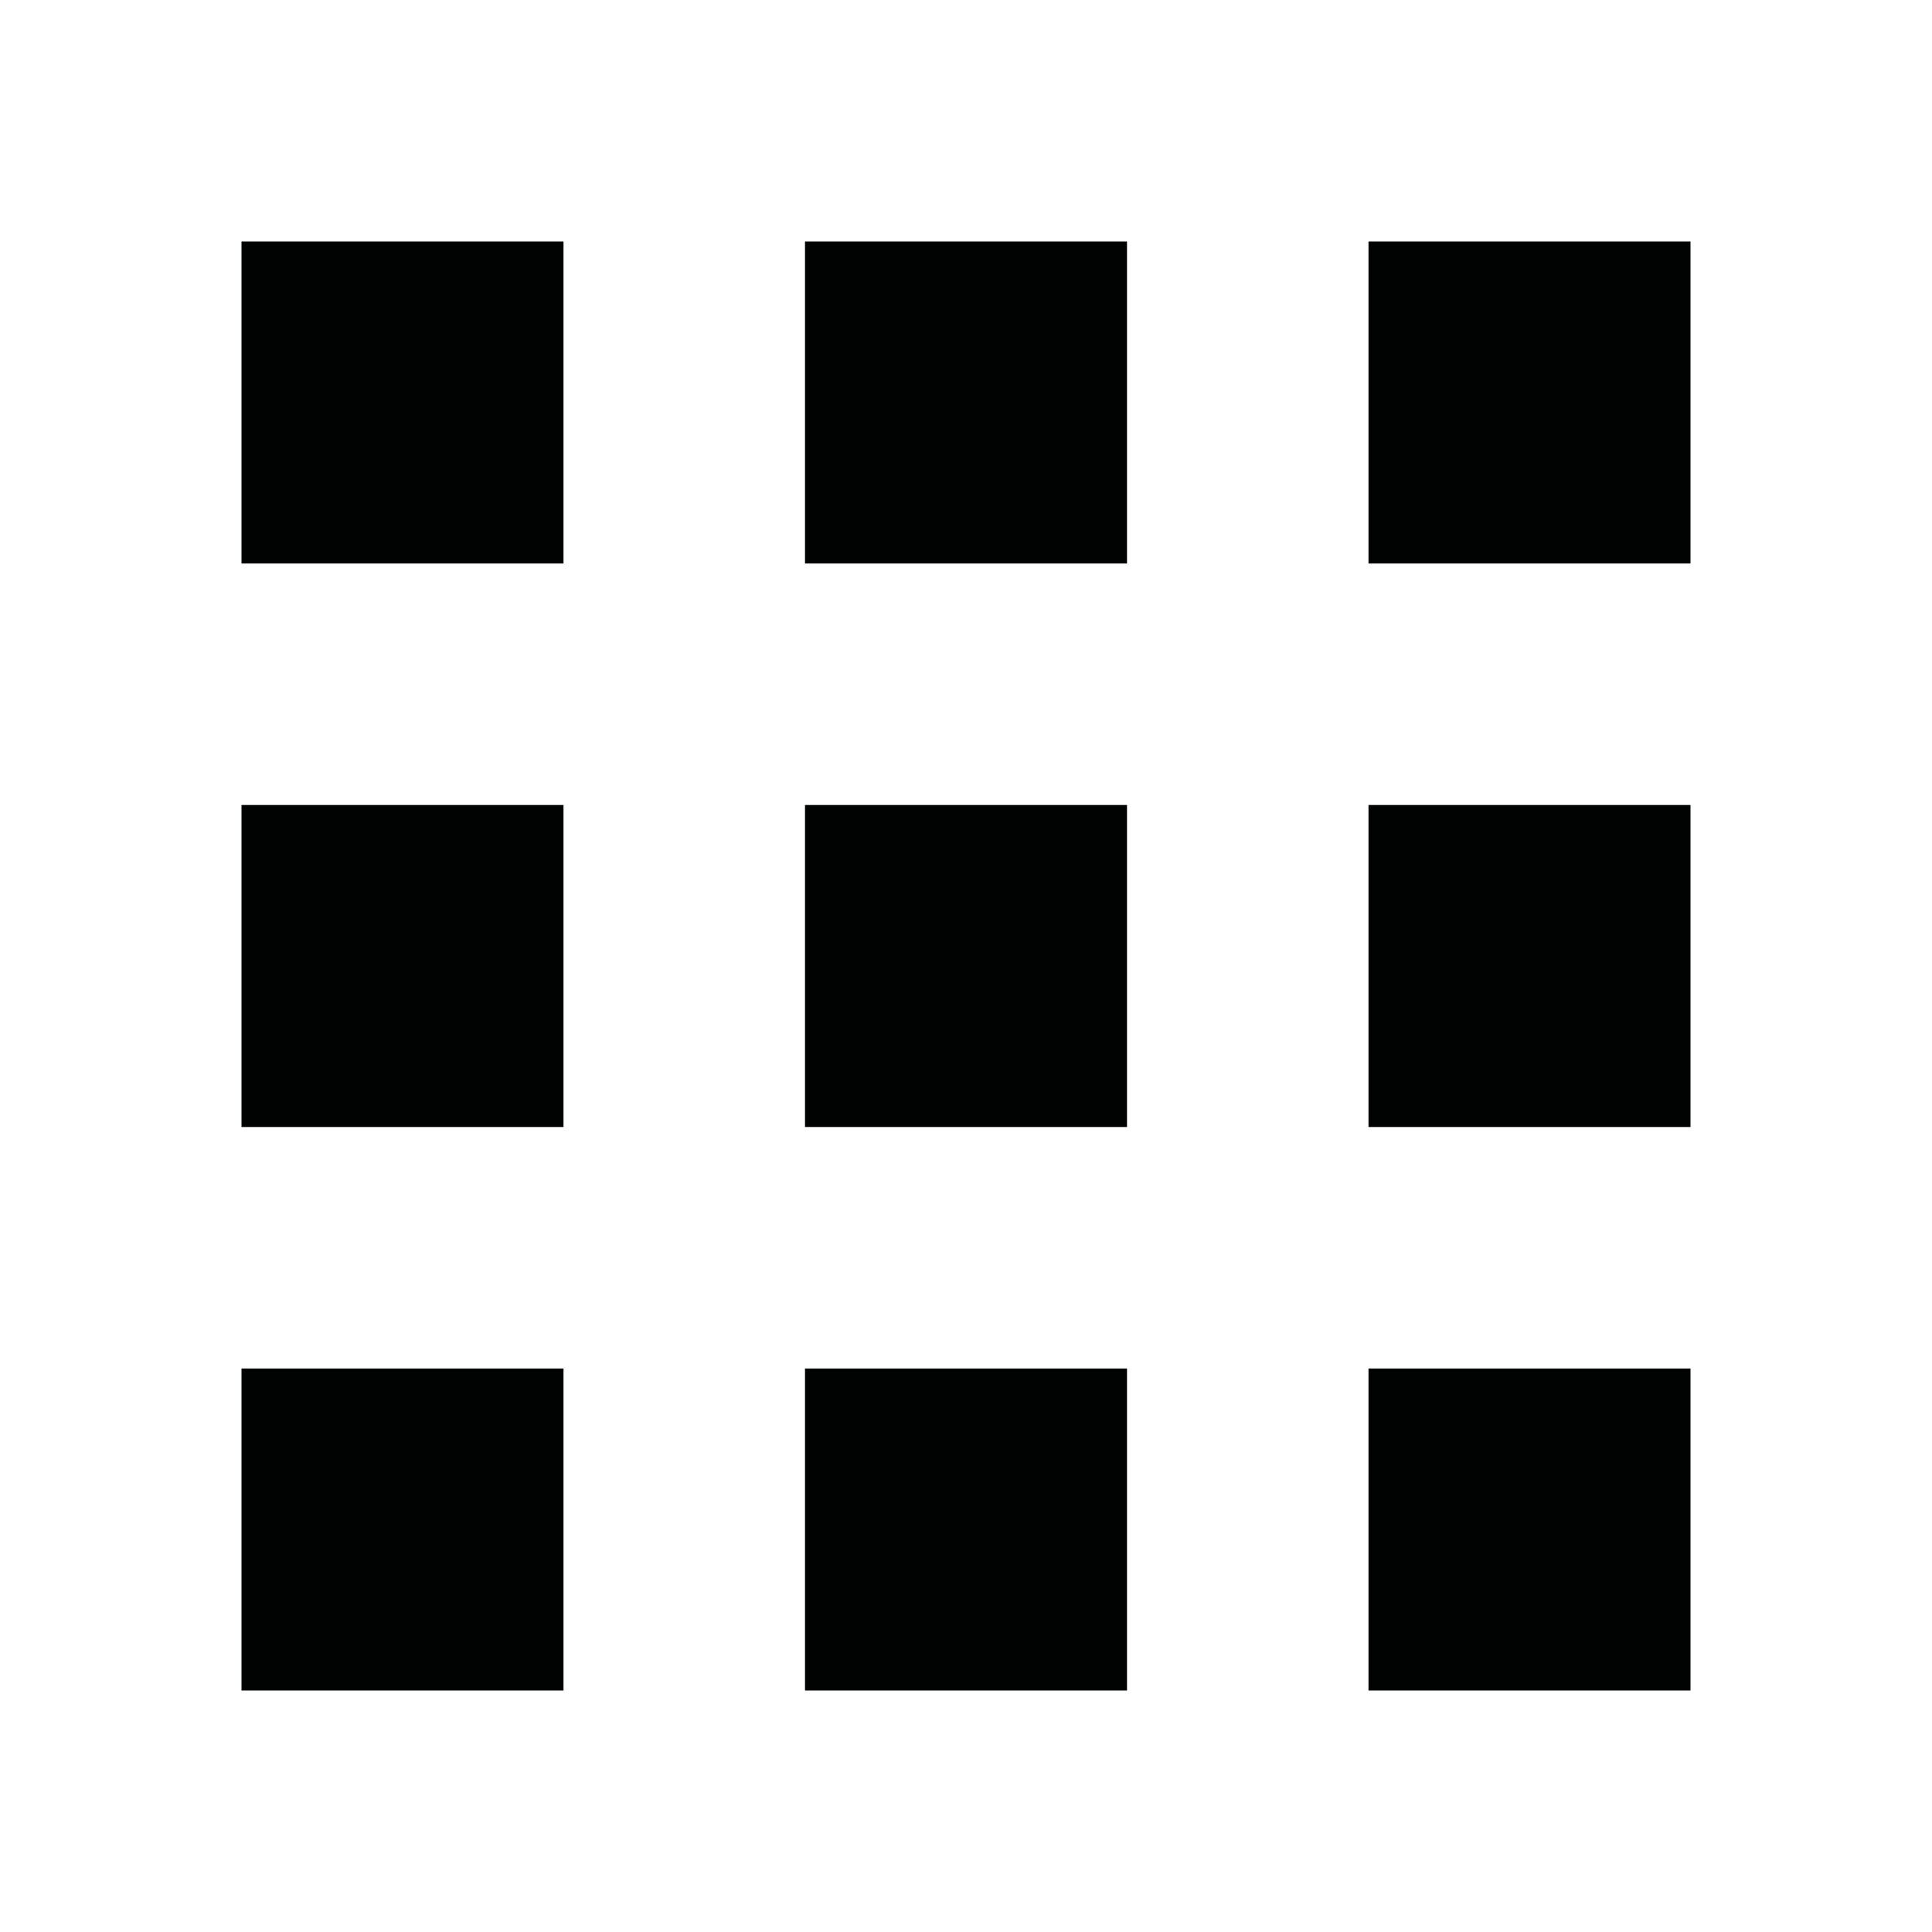 <svg id="Ebene_1" data-name="Ebene 1" xmlns="http://www.w3.org/2000/svg" viewBox="0 0 24 24"><defs><style>.cls-1{fill:#010202;}</style></defs><title>filter-grid</title><rect class="cls-1" x="3" y="3" width="4" height="4"/><rect class="cls-1" x="17" y="3" width="4" height="4"/><rect class="cls-1" x="10" y="3" width="4" height="4"/><rect class="cls-1" x="3" y="10" width="4" height="4"/><rect class="cls-1" x="17" y="10" width="4" height="4"/><rect class="cls-1" x="10" y="10" width="4" height="4"/><rect class="cls-1" x="3" y="17" width="4" height="4"/><rect class="cls-1" x="17" y="17" width="4" height="4"/><rect class="cls-1" x="10" y="17" width="4" height="4"/></svg>